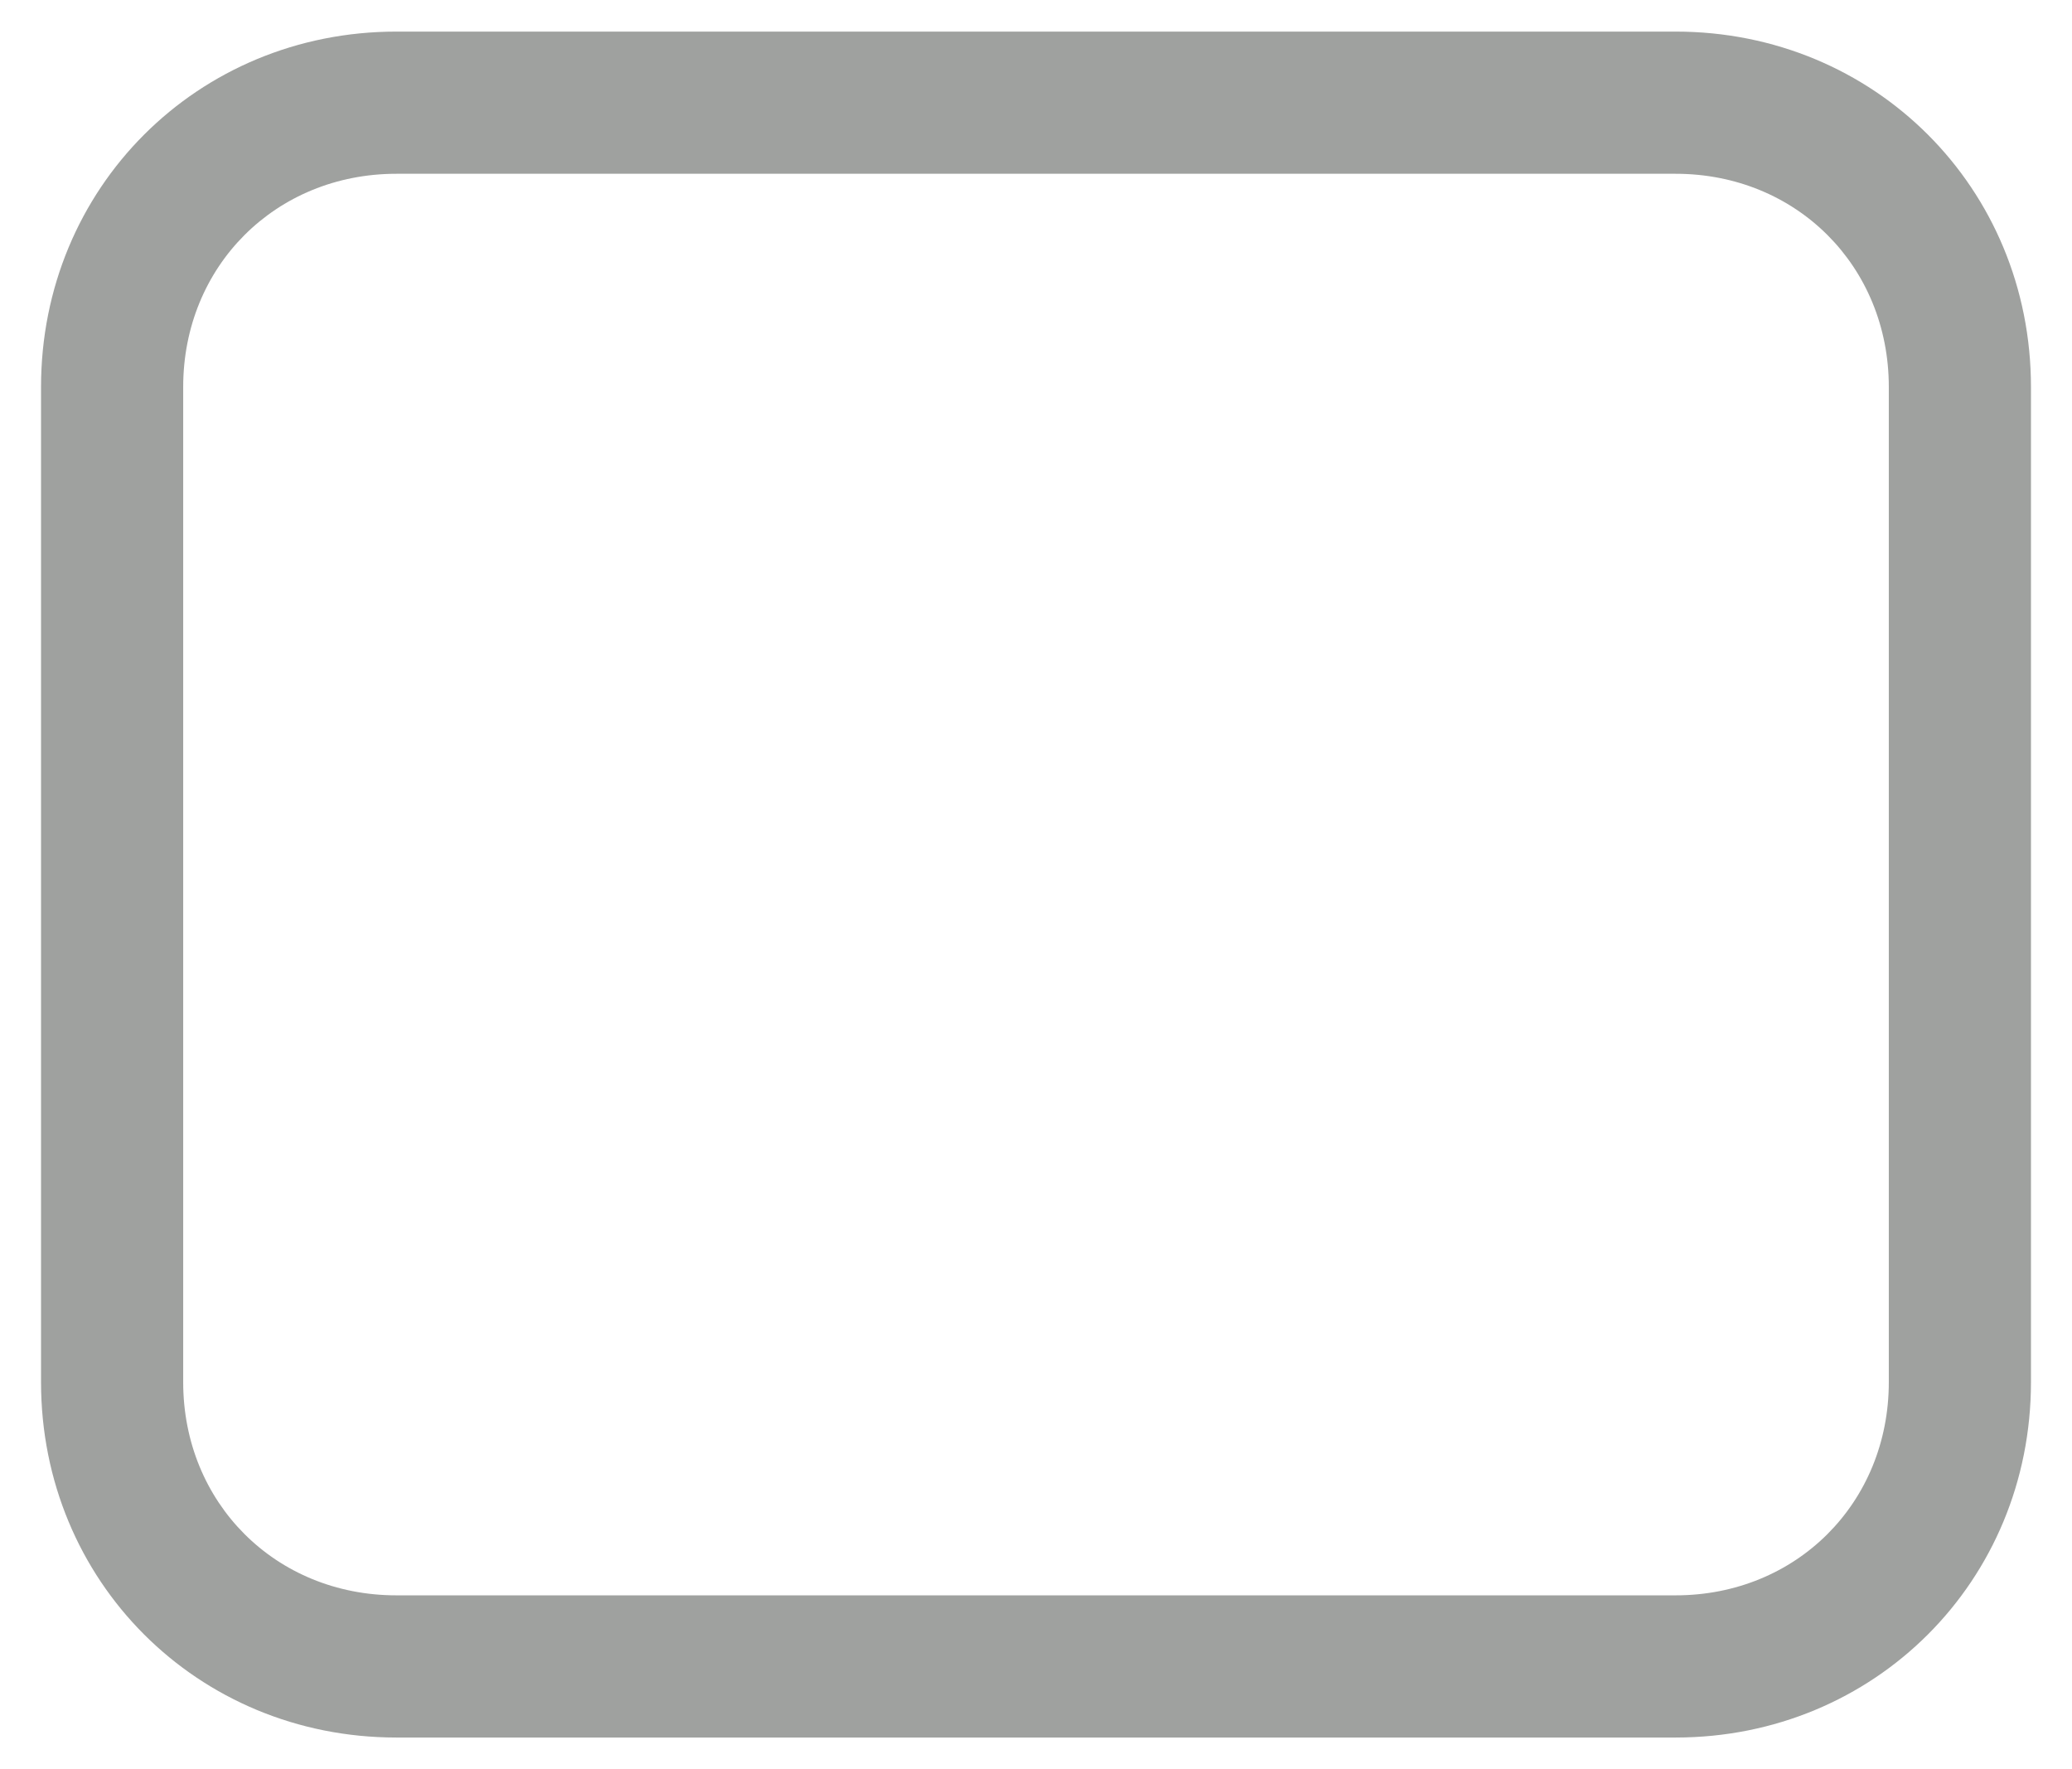 <svg width="41" height="35" viewBox="0 0 41 35" fill="none" xmlns="http://www.w3.org/2000/svg">
<path d="M33.156 0.625H7.844C3.906 0.625 0.812 3.719 0.812 7.656V27.344C0.812 31.281 3.906 34.375 7.844 34.375H33.156C37.094 34.375 40.188 31.281 40.188 27.344V7.656C40.188 3.719 37.094 0.625 33.156 0.625ZM37.375 27.344C37.375 29.734 35.547 31.562 33.156 31.562H7.844C5.453 31.562 3.625 29.734 3.625 27.344V7.656C3.625 5.266 5.453 3.438 7.844 3.438H33.156C35.547 3.438 37.375 5.266 37.375 7.656V27.344Z" fill="#9FA19F"/>
</svg>
